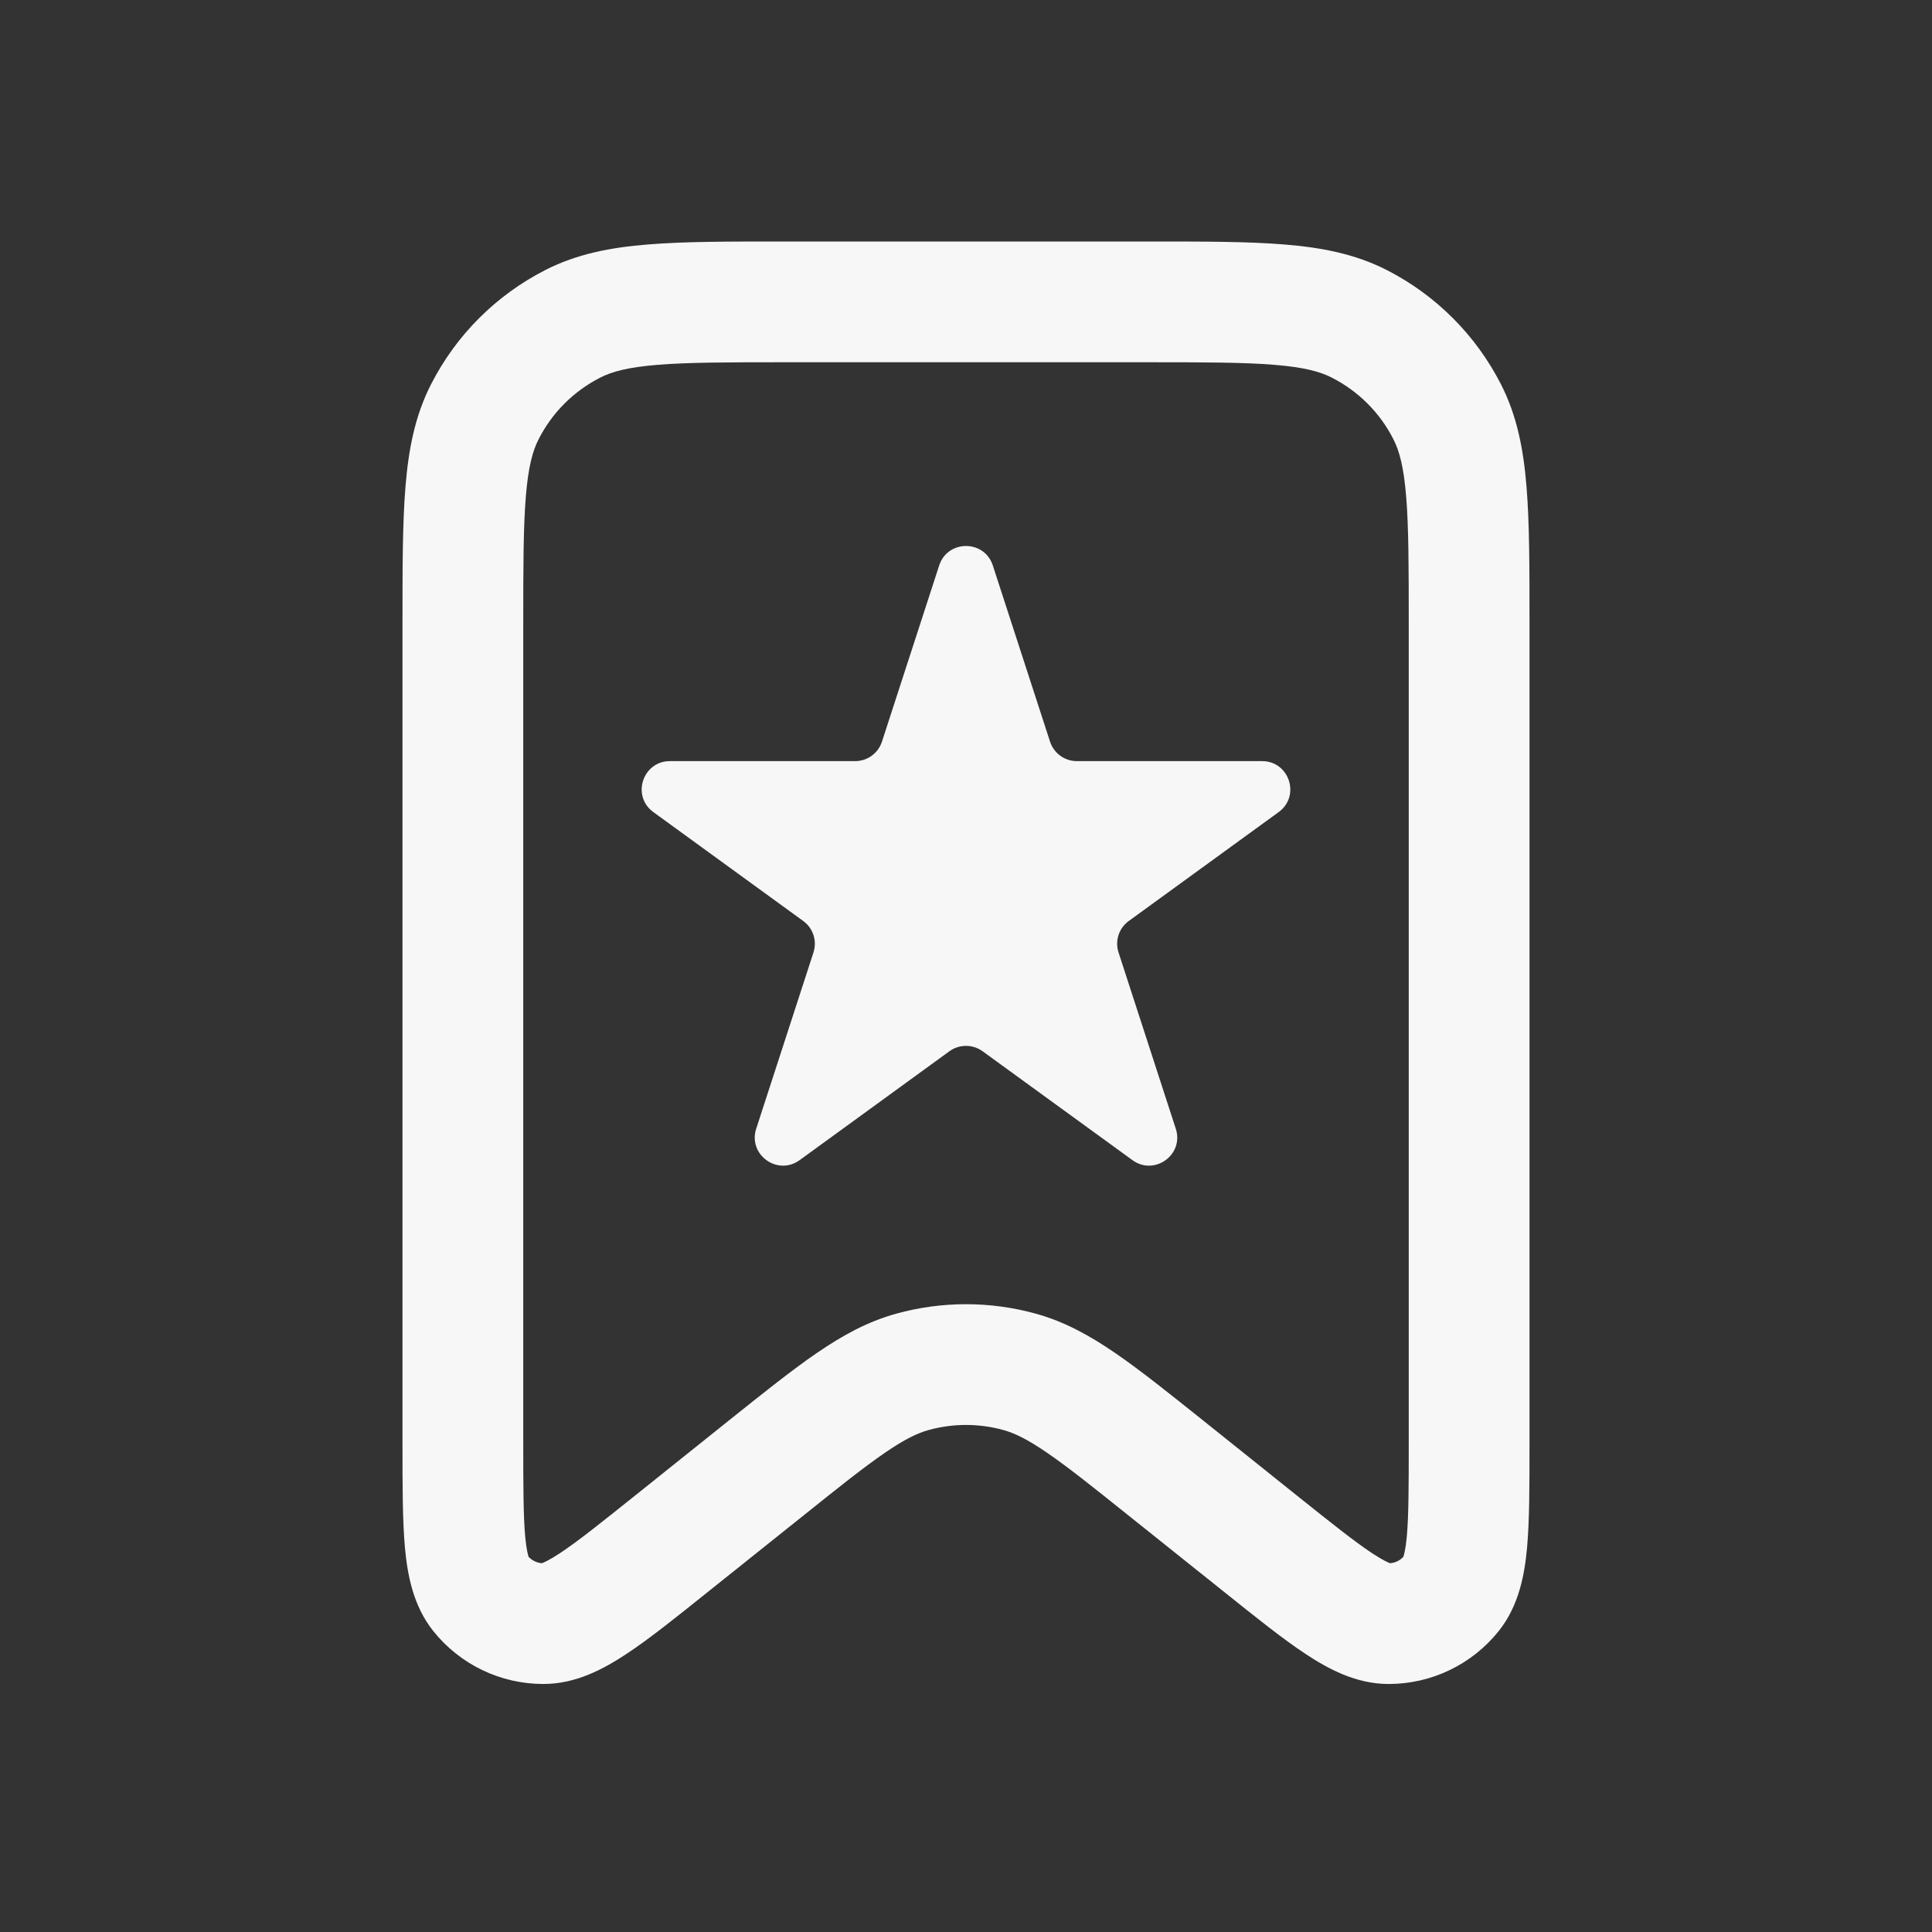 <svg width="24" height="24" viewBox="0 0 24 24" fill="none" xmlns="http://www.w3.org/2000/svg">
<rect x="0" y="0" width="24" height="24" fill="#333333" stroke="none"/>
<path d="M12.333 7.024C12.228 6.702 11.772 6.702 11.667 7.024L10.956 9.213C10.909 9.357 10.775 9.455 10.623 9.455H8.322C7.983 9.455 7.842 9.889 8.116 10.088L9.978 11.441C10.101 11.53 10.152 11.688 10.105 11.832L9.394 14.021C9.289 14.343 9.658 14.611 9.933 14.412L11.794 13.059C11.917 12.97 12.083 12.97 12.206 13.059L14.068 14.412C14.342 14.611 14.711 14.343 14.606 14.021L13.895 11.832C13.848 11.688 13.899 11.53 14.022 11.441L15.884 10.088C16.158 9.889 16.017 9.455 15.678 9.455H13.377C13.225 9.455 13.091 9.357 13.044 9.213L12.333 7.024Z" fill="white" fill-opacity="0.96"/>
<path fill-rule="evenodd" clip-rule="evenodd" d="M14.281 3H9.719C9.045 3 8.494 3 8.047 3.037C7.584 3.074 7.165 3.155 6.775 3.354C6.163 3.666 5.666 4.163 5.354 4.775C5.155 5.165 5.074 5.584 5.037 6.047C5 6.494 5 7.045 5 7.719V17.956C5 18.459 5 18.887 5.03 19.222C5.06 19.551 5.128 19.943 5.382 20.261C5.715 20.678 6.219 20.92 6.752 20.919C7.159 20.919 7.508 20.727 7.783 20.545C8.064 20.36 8.398 20.092 8.79 19.778L9.97 18.835C10.424 18.471 10.734 18.224 10.991 18.048C11.24 17.877 11.397 17.803 11.533 17.765C11.839 17.68 12.161 17.68 12.467 17.765C12.603 17.803 12.76 17.877 13.009 18.048C13.266 18.224 13.576 18.471 14.03 18.835L15.21 19.778C15.602 20.092 15.936 20.36 16.217 20.545C16.492 20.727 16.841 20.919 17.248 20.919C17.781 20.92 18.285 20.678 18.618 20.261C18.872 19.943 18.94 19.551 18.97 19.222C19 18.887 19 18.459 19 17.956V7.719C19 7.045 19 6.494 18.963 6.047C18.926 5.584 18.845 5.165 18.646 4.775C18.334 4.163 17.837 3.666 17.226 3.354C16.835 3.155 16.416 3.074 15.953 3.037C15.505 3 14.955 3 14.281 3ZM7.456 4.691C7.6 4.617 7.799 4.562 8.169 4.532C8.548 4.501 9.038 4.5 9.75 4.5H14.25C14.962 4.5 15.452 4.501 15.831 4.532C16.201 4.562 16.4 4.617 16.544 4.691C16.874 4.859 17.142 5.126 17.309 5.456C17.383 5.6 17.438 5.799 17.468 6.169C17.499 6.548 17.5 7.038 17.5 7.75V17.921C17.5 18.469 17.499 18.828 17.476 19.086C17.461 19.25 17.44 19.32 17.433 19.339C17.39 19.386 17.331 19.414 17.268 19.419C17.249 19.412 17.182 19.385 17.044 19.294C16.828 19.151 16.547 18.927 16.119 18.585L14.946 17.646C14.518 17.304 14.166 17.022 13.858 16.811C13.538 16.591 13.225 16.418 12.867 16.319C12.3 16.162 11.7 16.162 11.133 16.319C10.775 16.418 10.462 16.591 10.142 16.811C9.834 17.022 9.482 17.304 9.054 17.646L7.881 18.585C7.453 18.927 7.173 19.151 6.956 19.294C6.818 19.385 6.751 19.412 6.732 19.419C6.669 19.414 6.61 19.386 6.566 19.339C6.56 19.32 6.539 19.25 6.524 19.086C6.501 18.828 6.5 18.469 6.5 17.921V7.75C6.5 7.038 6.501 6.548 6.532 6.169C6.562 5.799 6.617 5.6 6.691 5.456C6.859 5.126 7.126 4.859 7.456 4.691Z" fill="white" fill-opacity="0.96"/>
</svg>
